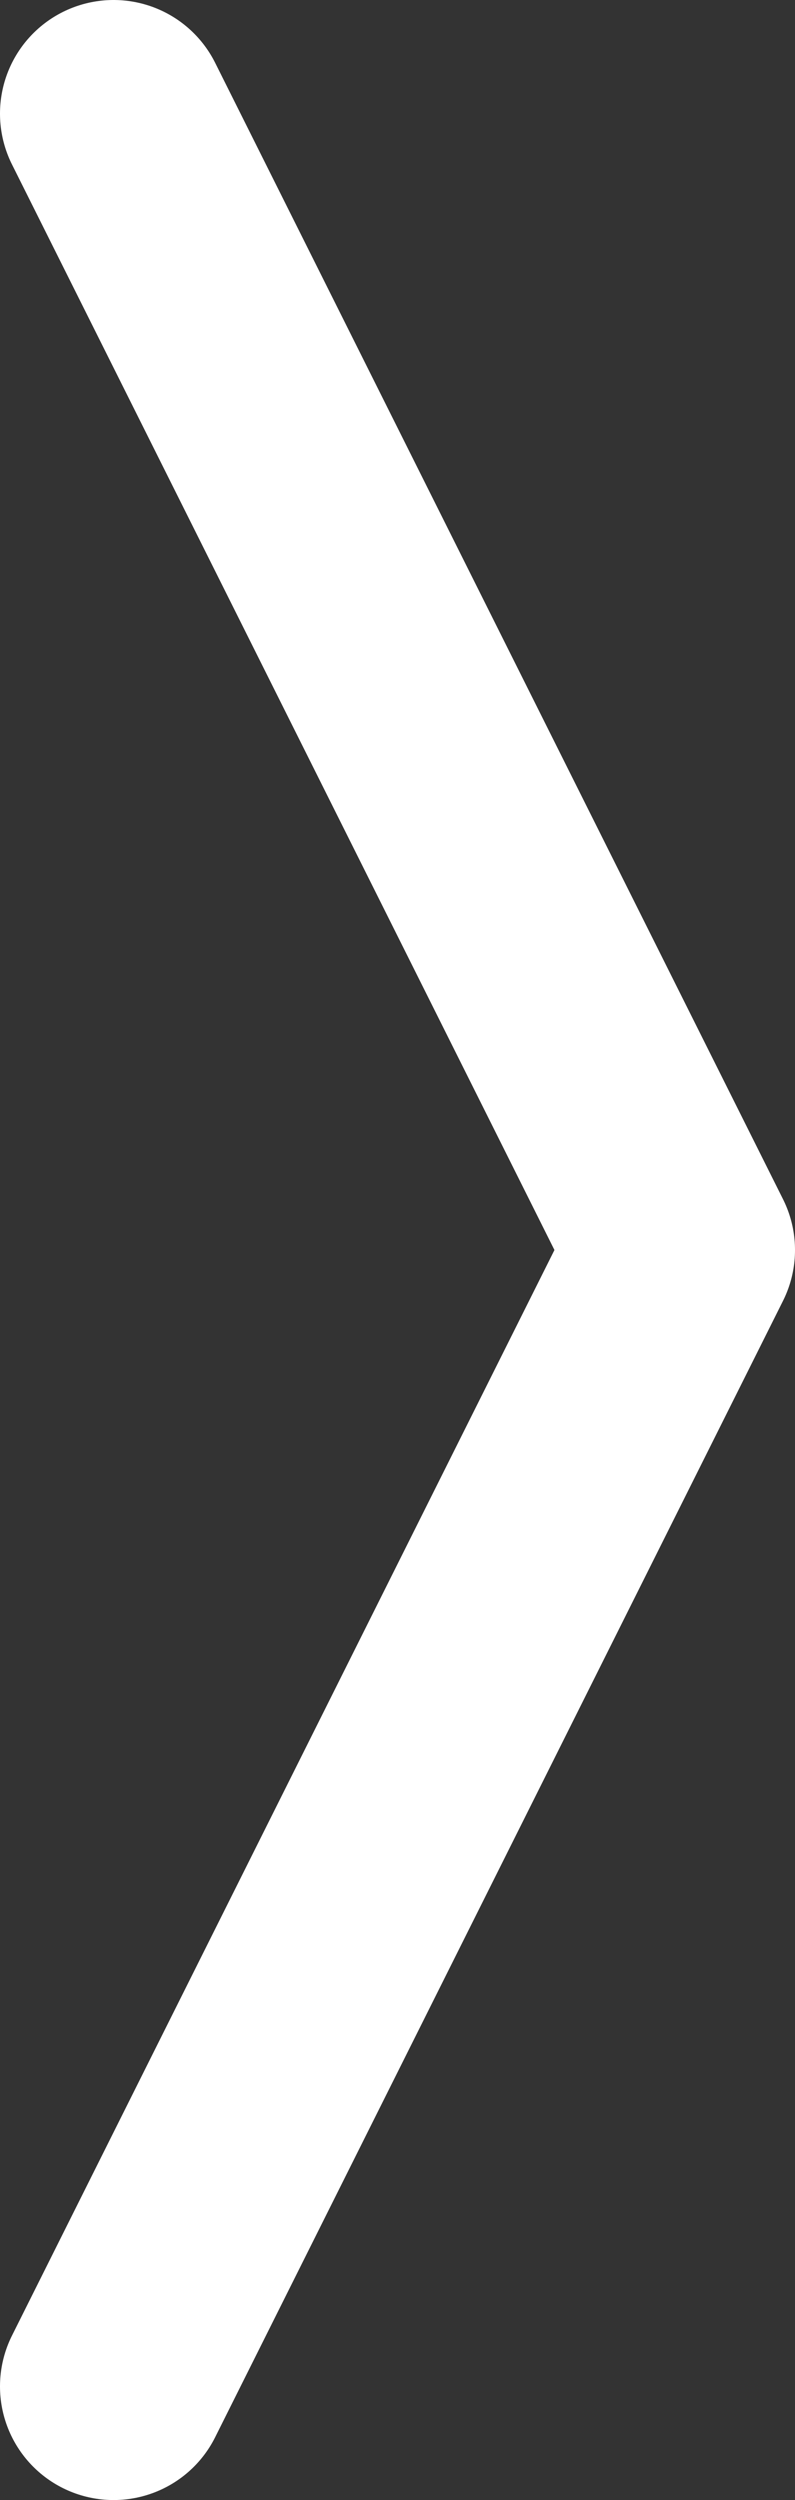 <svg width="7" height="22" viewBox="0 0 7 22" fill="none" xmlns="http://www.w3.org/2000/svg">
<rect x="0" y="0" width="7" height="22" fill="#333333" stroke="none"/>
<path d="M1 1L6 11L1 21" stroke="white" stroke-width="2" stroke-linecap="round" stroke-linejoin="round"/>
</svg>

